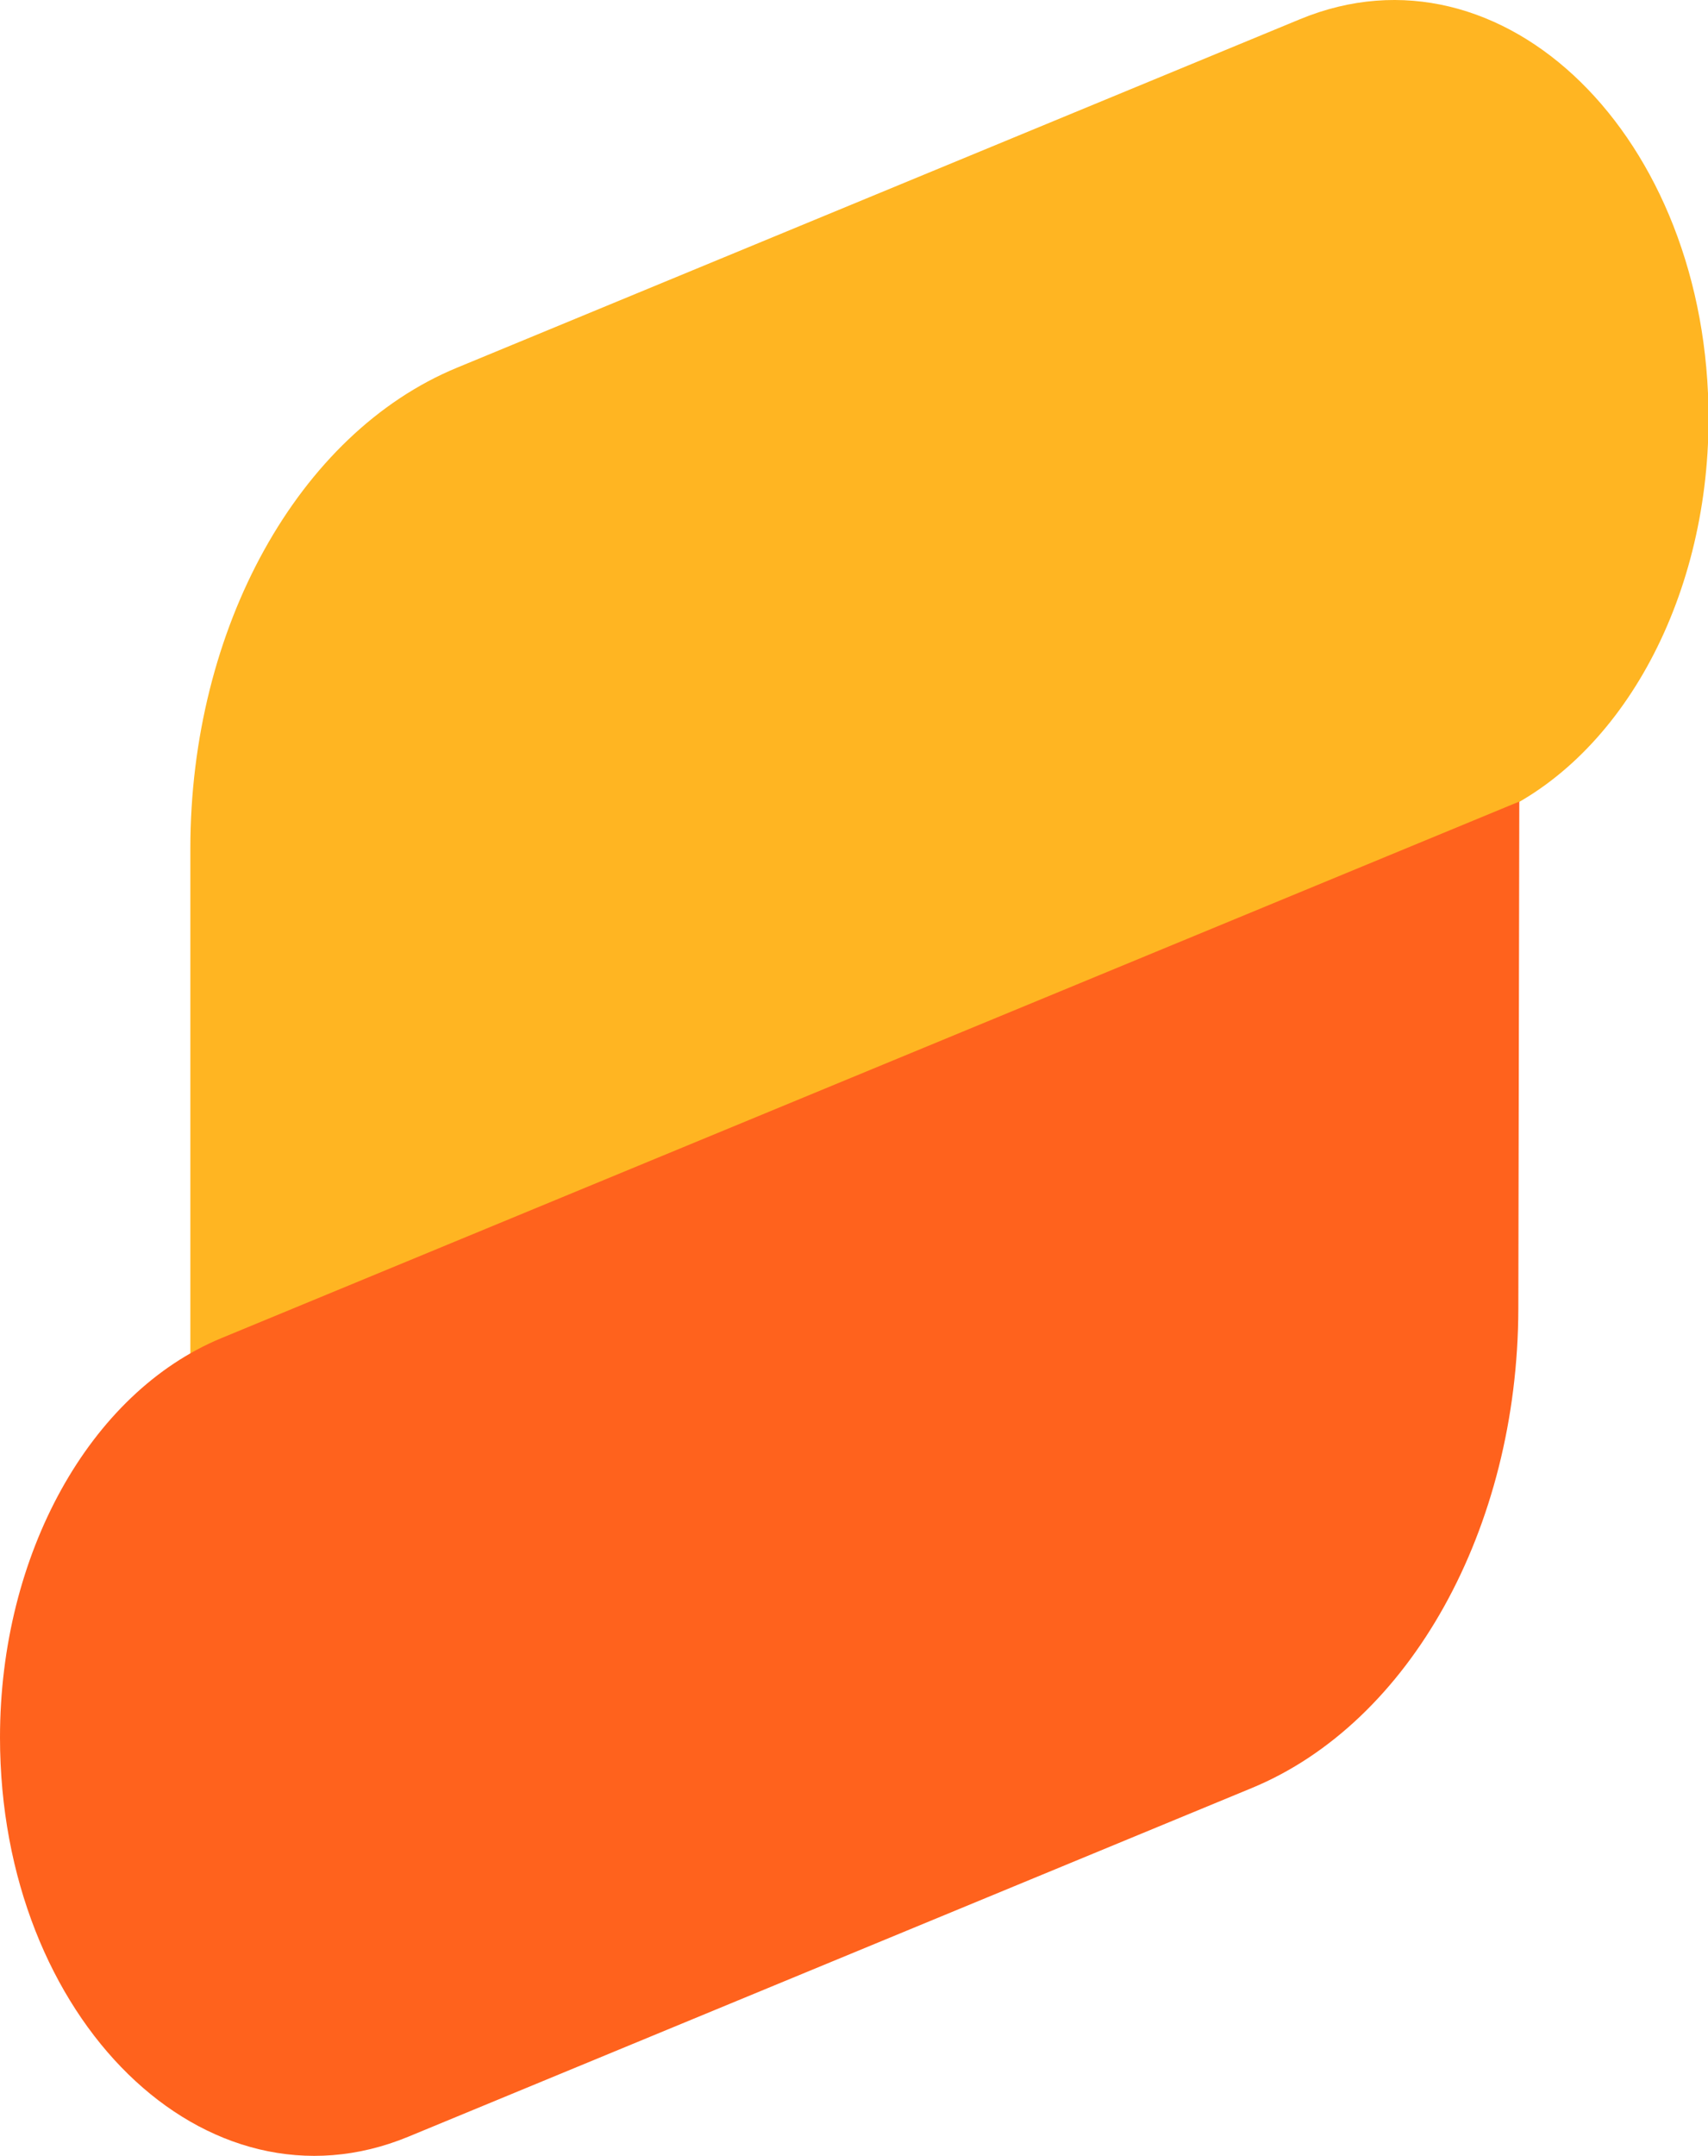 <svg width="130" height="164" viewBox="0 0 130 164" fill="none" xmlns="http://www.w3.org/2000/svg">
<path d="M14.488 102.987V64.555C14.488 47.783 22.706 32.961 34.771 27.976L98.95 1.46C114.403 -4.925 130.082 10.435 130.042 31.912C130.015 45.81 123.196 58.072 113.197 62.204L14.488 102.987Z" fill="#FFB522"/>
<path d="M0 132.168C0 118.244 6.826 105.937 16.841 101.796L115.638 60.974L115.564 99.539C115.531 116.276 107.319 131.044 95.278 136.016L31.089 162.536C15.663 168.916 0 153.614 0 132.168Z" fill="#FF621D"/>
</svg>
